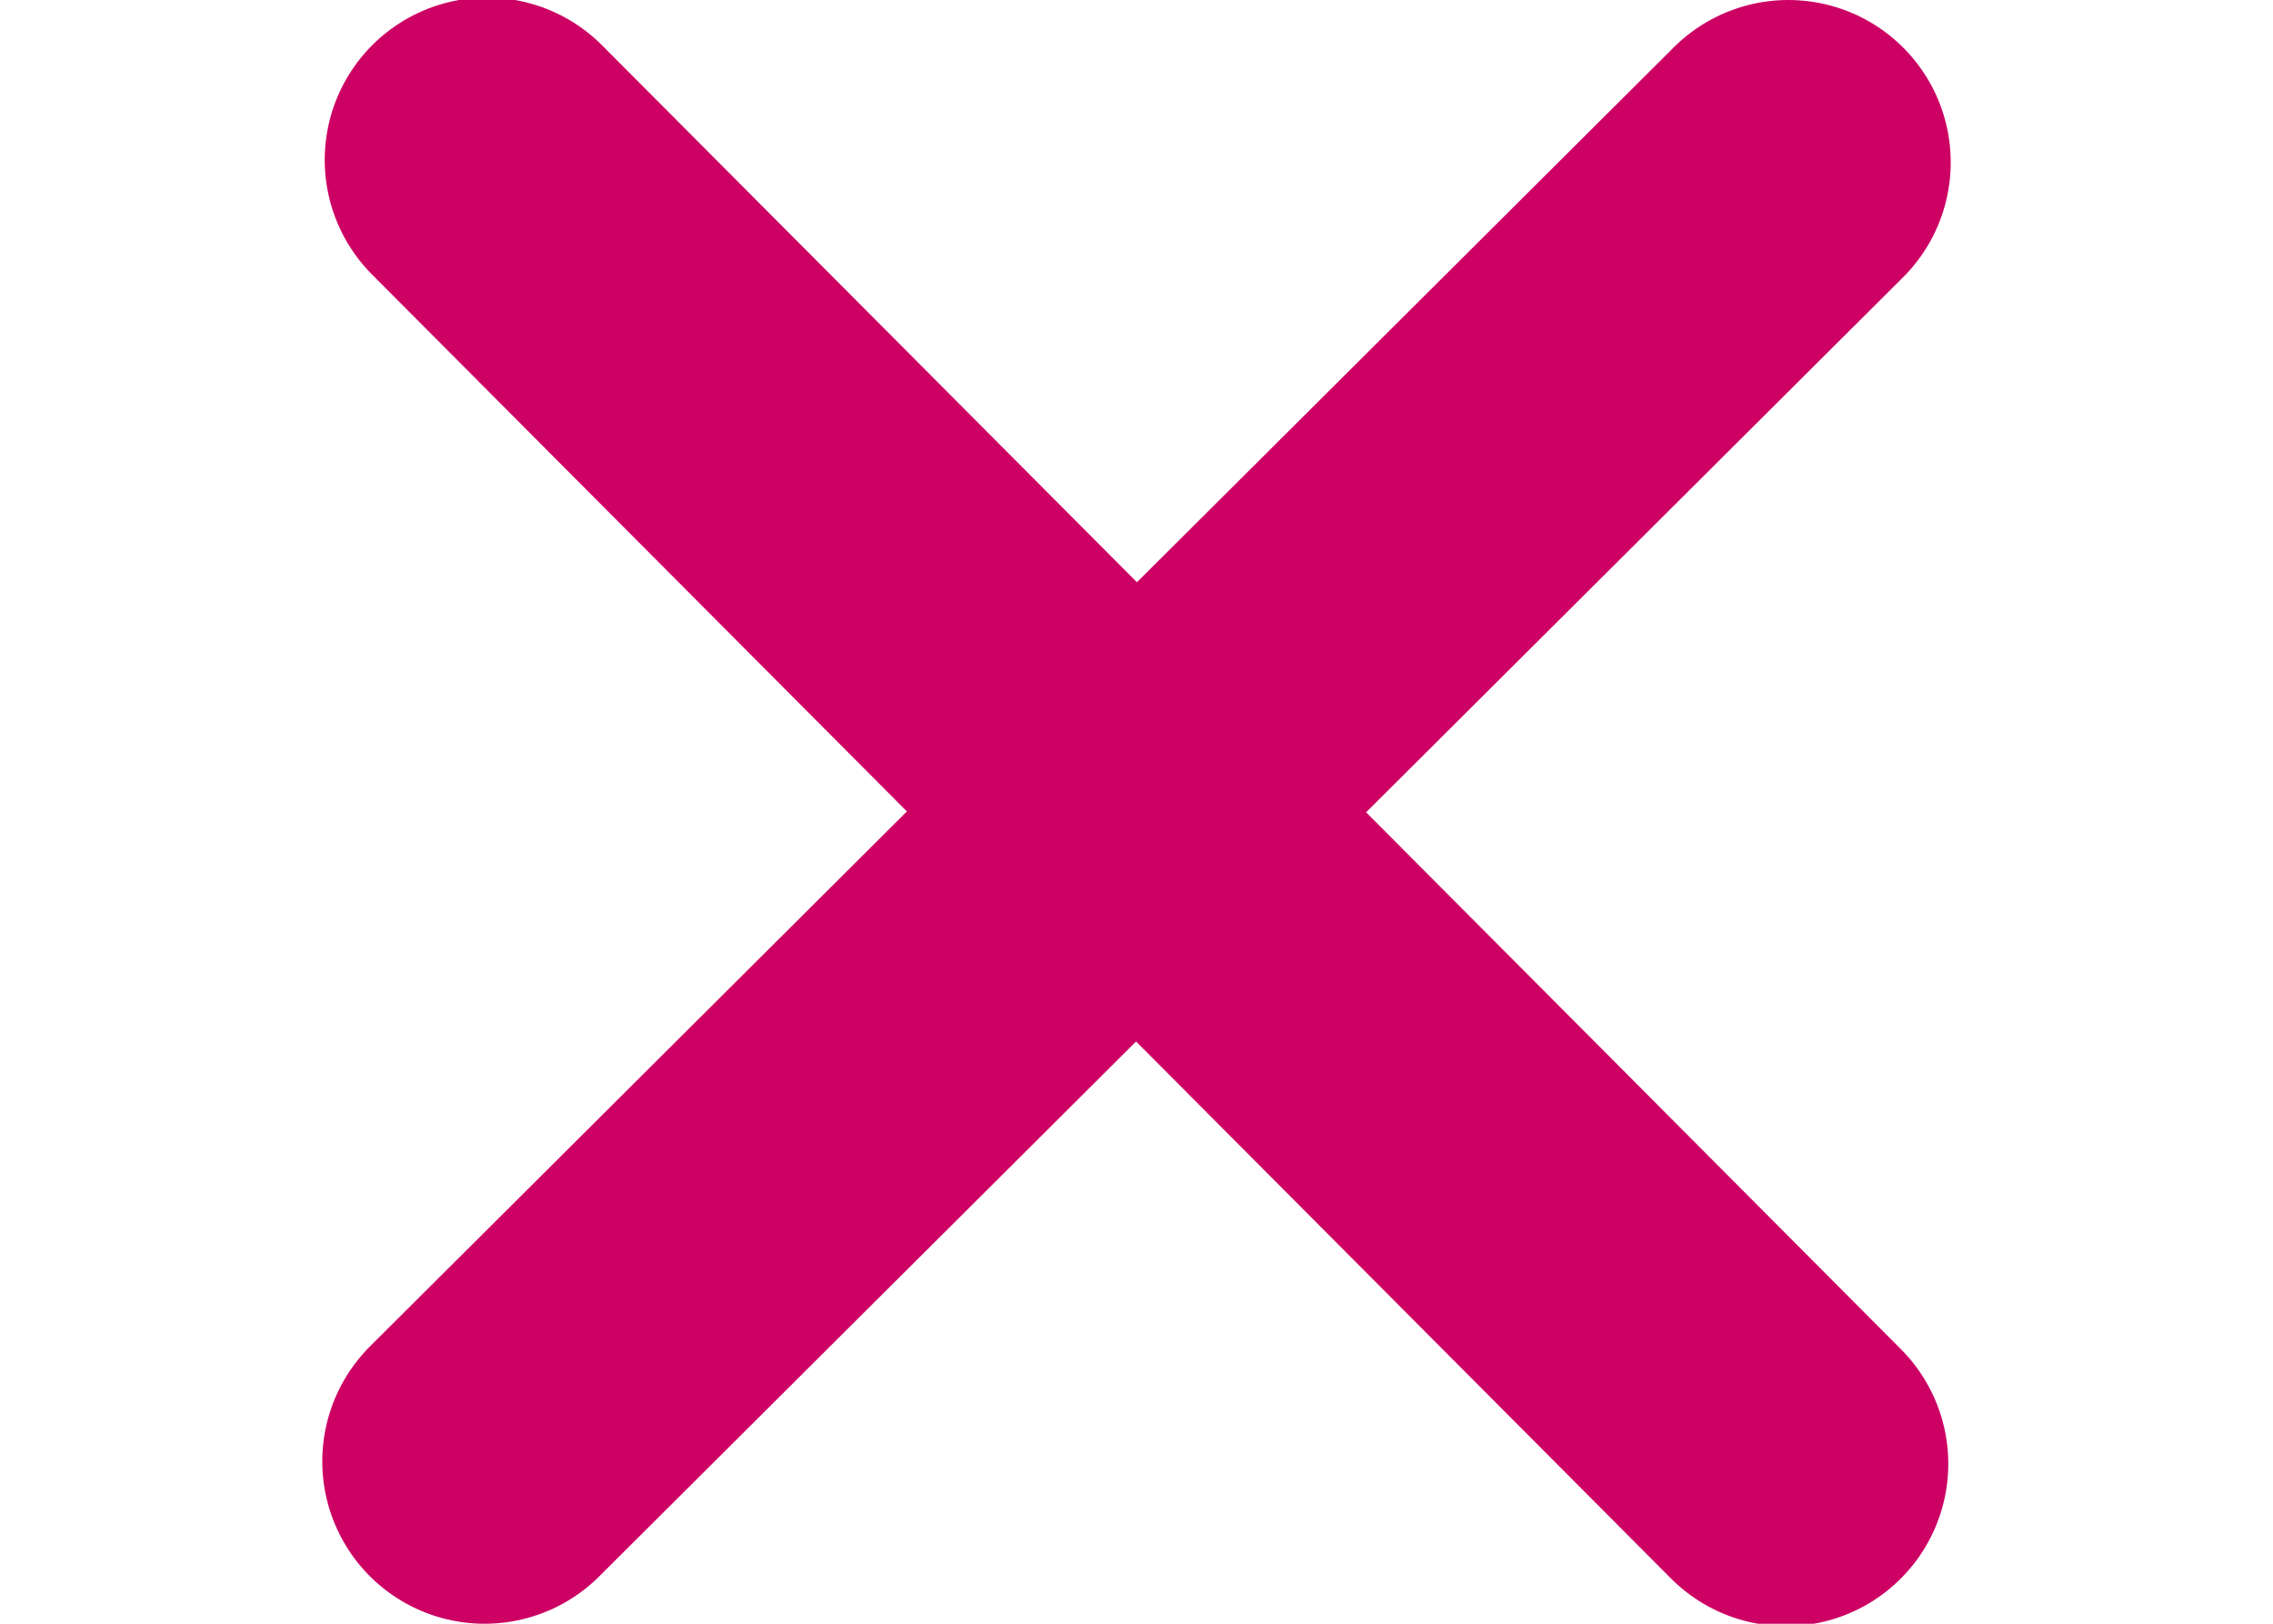 <?xml version="1.0" encoding="utf-8"?><svg xmlns="http://www.w3.org/2000/svg" width="14" height="10"><path fill="none" stroke="#CD0064" stroke-width="2" stroke-linecap="round" stroke-linejoin="round" stroke-miterlimit="10" d="M11.015 1L2.985 9M11 9.015L3 .985"/></svg>